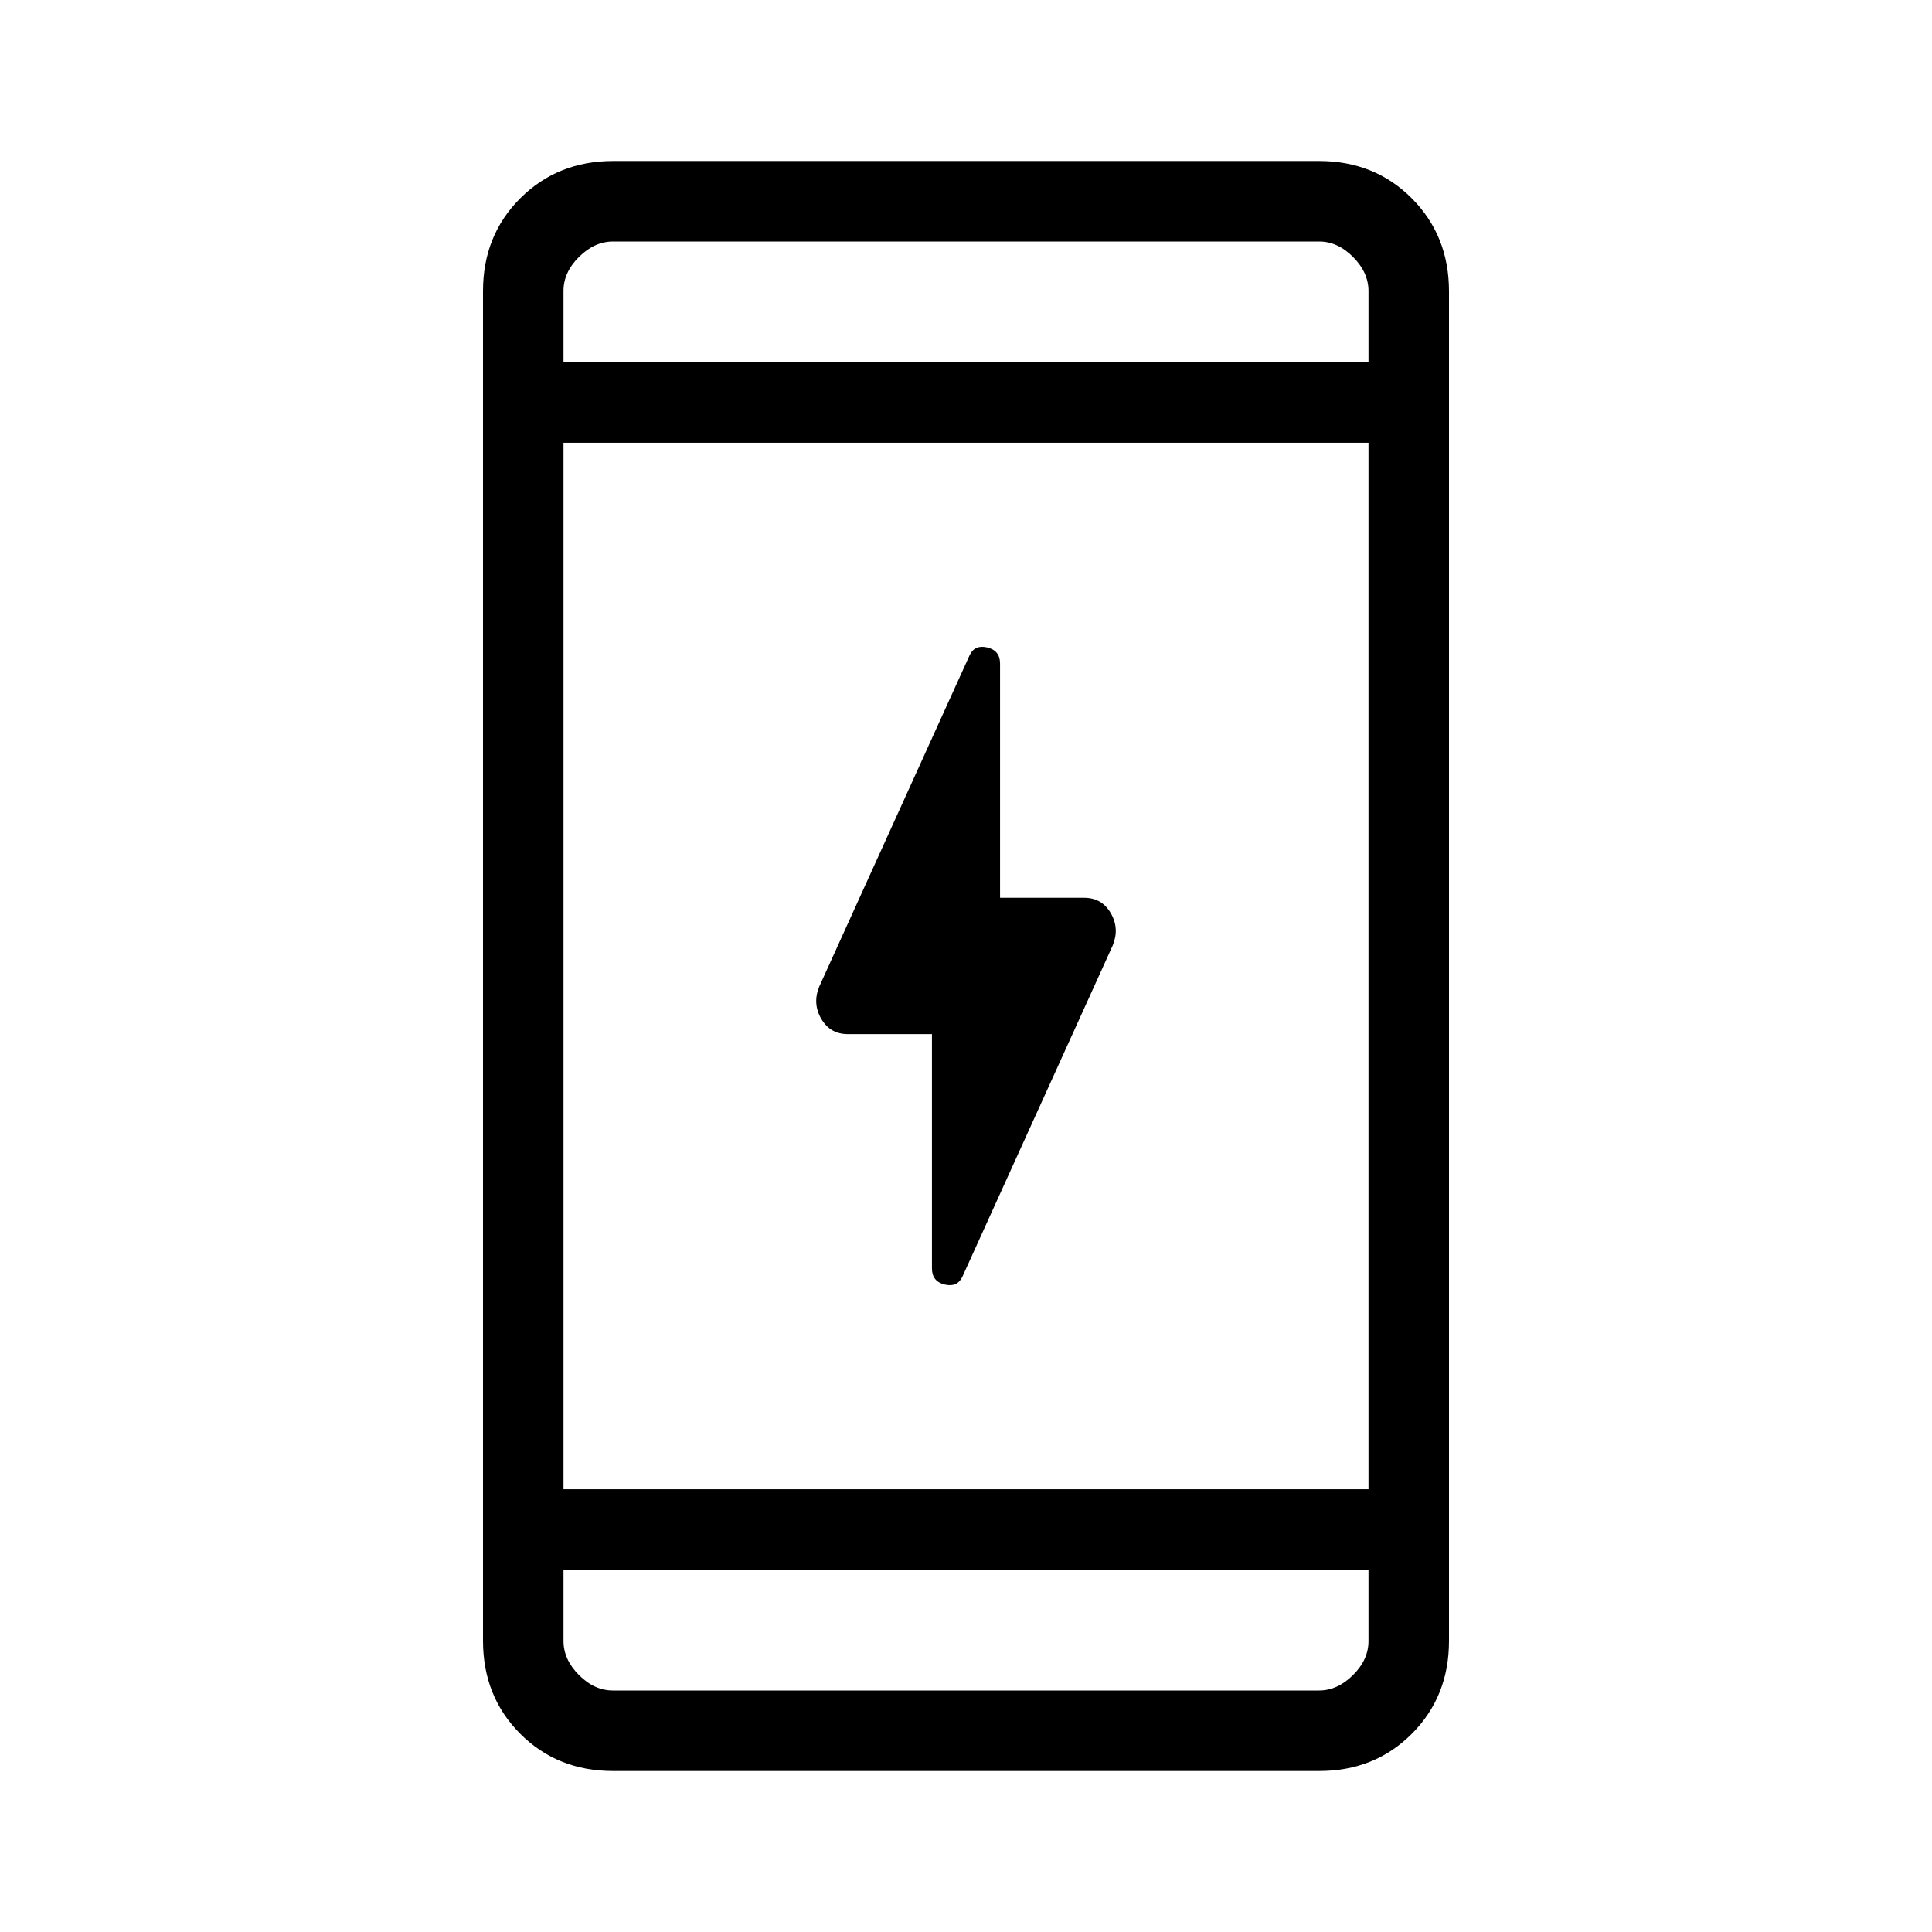 <svg xmlns="http://www.w3.org/2000/svg" width="1em" height="1em" viewBox="0 0 24 24"><path fill="currentColor" d="M11.577 12.846h-1.046q-.218 0-.329-.19t-.025-.4l1.867-4.114q.062-.136.22-.099q.159.038.159.2v2.91h1.046q.218 0 .329.19t.025.401l-1.867 4.114q-.062.136-.22.099q-.159-.038-.159-.2zM7.616 22q-.691 0-1.153-.462T6 20.385V3.615q0-.69.463-1.152T7.616 2h8.769q.69 0 1.152.463T18 3.616v16.769q0 .69-.462 1.153T16.384 22zM7 19.5v.885q0 .23.192.423t.423.192h8.77q.23 0 .423-.192t.192-.424V19.5zm0-1h10v-13H7zm0-14h10v-.885q0-.23-.192-.423T16.384 3H7.616q-.231 0-.424.192T7 3.616zm0 0V3zm0 15V21z"/></svg>